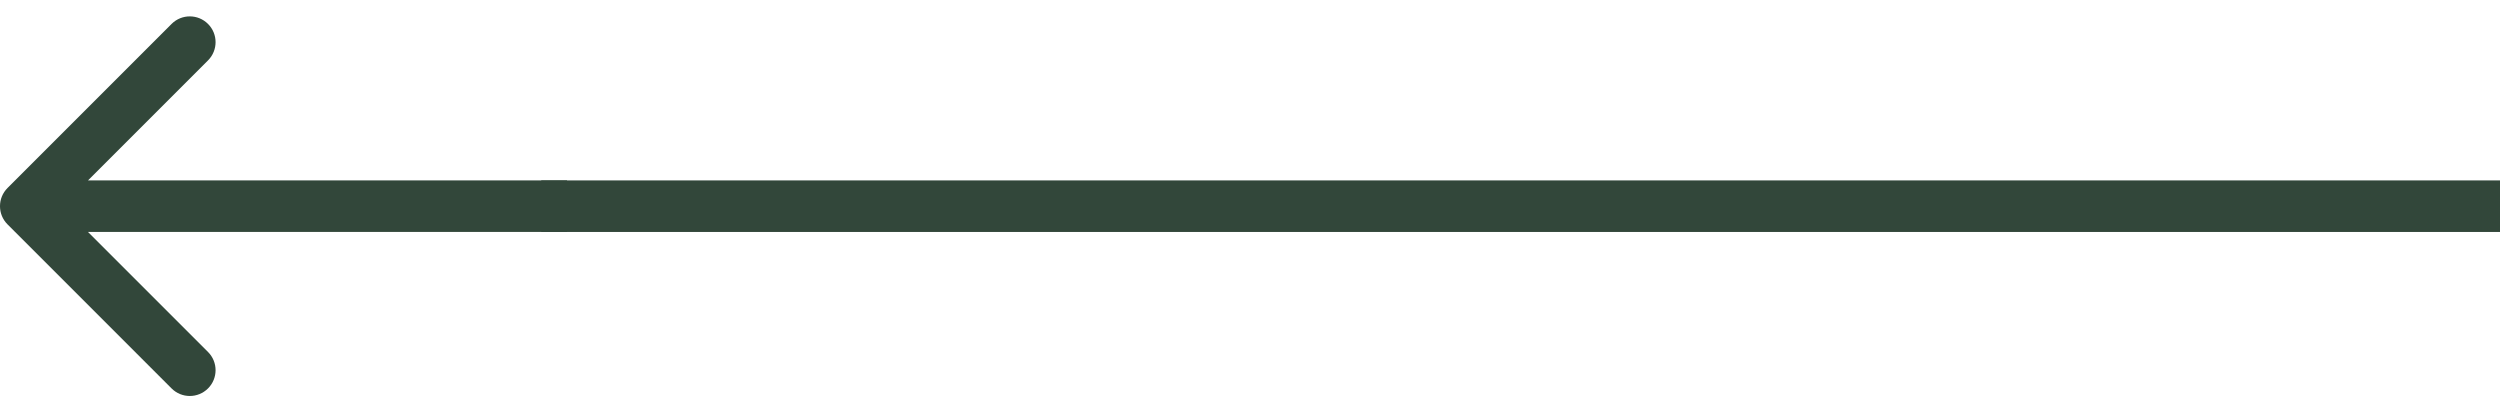 <svg width="97" height="16" viewBox="0 0 97 16" fill="none" xmlns="http://www.w3.org/2000/svg">
<path d="M0.293 7.293C-0.098 7.683 -0.098 8.317 0.293 8.707L6.657 15.071C7.047 15.462 7.681 15.462 8.071 15.071C8.462 14.681 8.462 14.047 8.071 13.657L2.414 8L8.071 2.343C8.462 1.953 8.462 1.319 8.071 0.929C7.681 0.538 7.047 0.538 6.657 0.929L0.293 7.293ZM22 8V7L1 7V8V9L22 9V8Z" fill="#32473A"/>
<line x1="21" y1="8" x2="97" y2="8" stroke="#32473A" stroke-width="2"/>
</svg>
